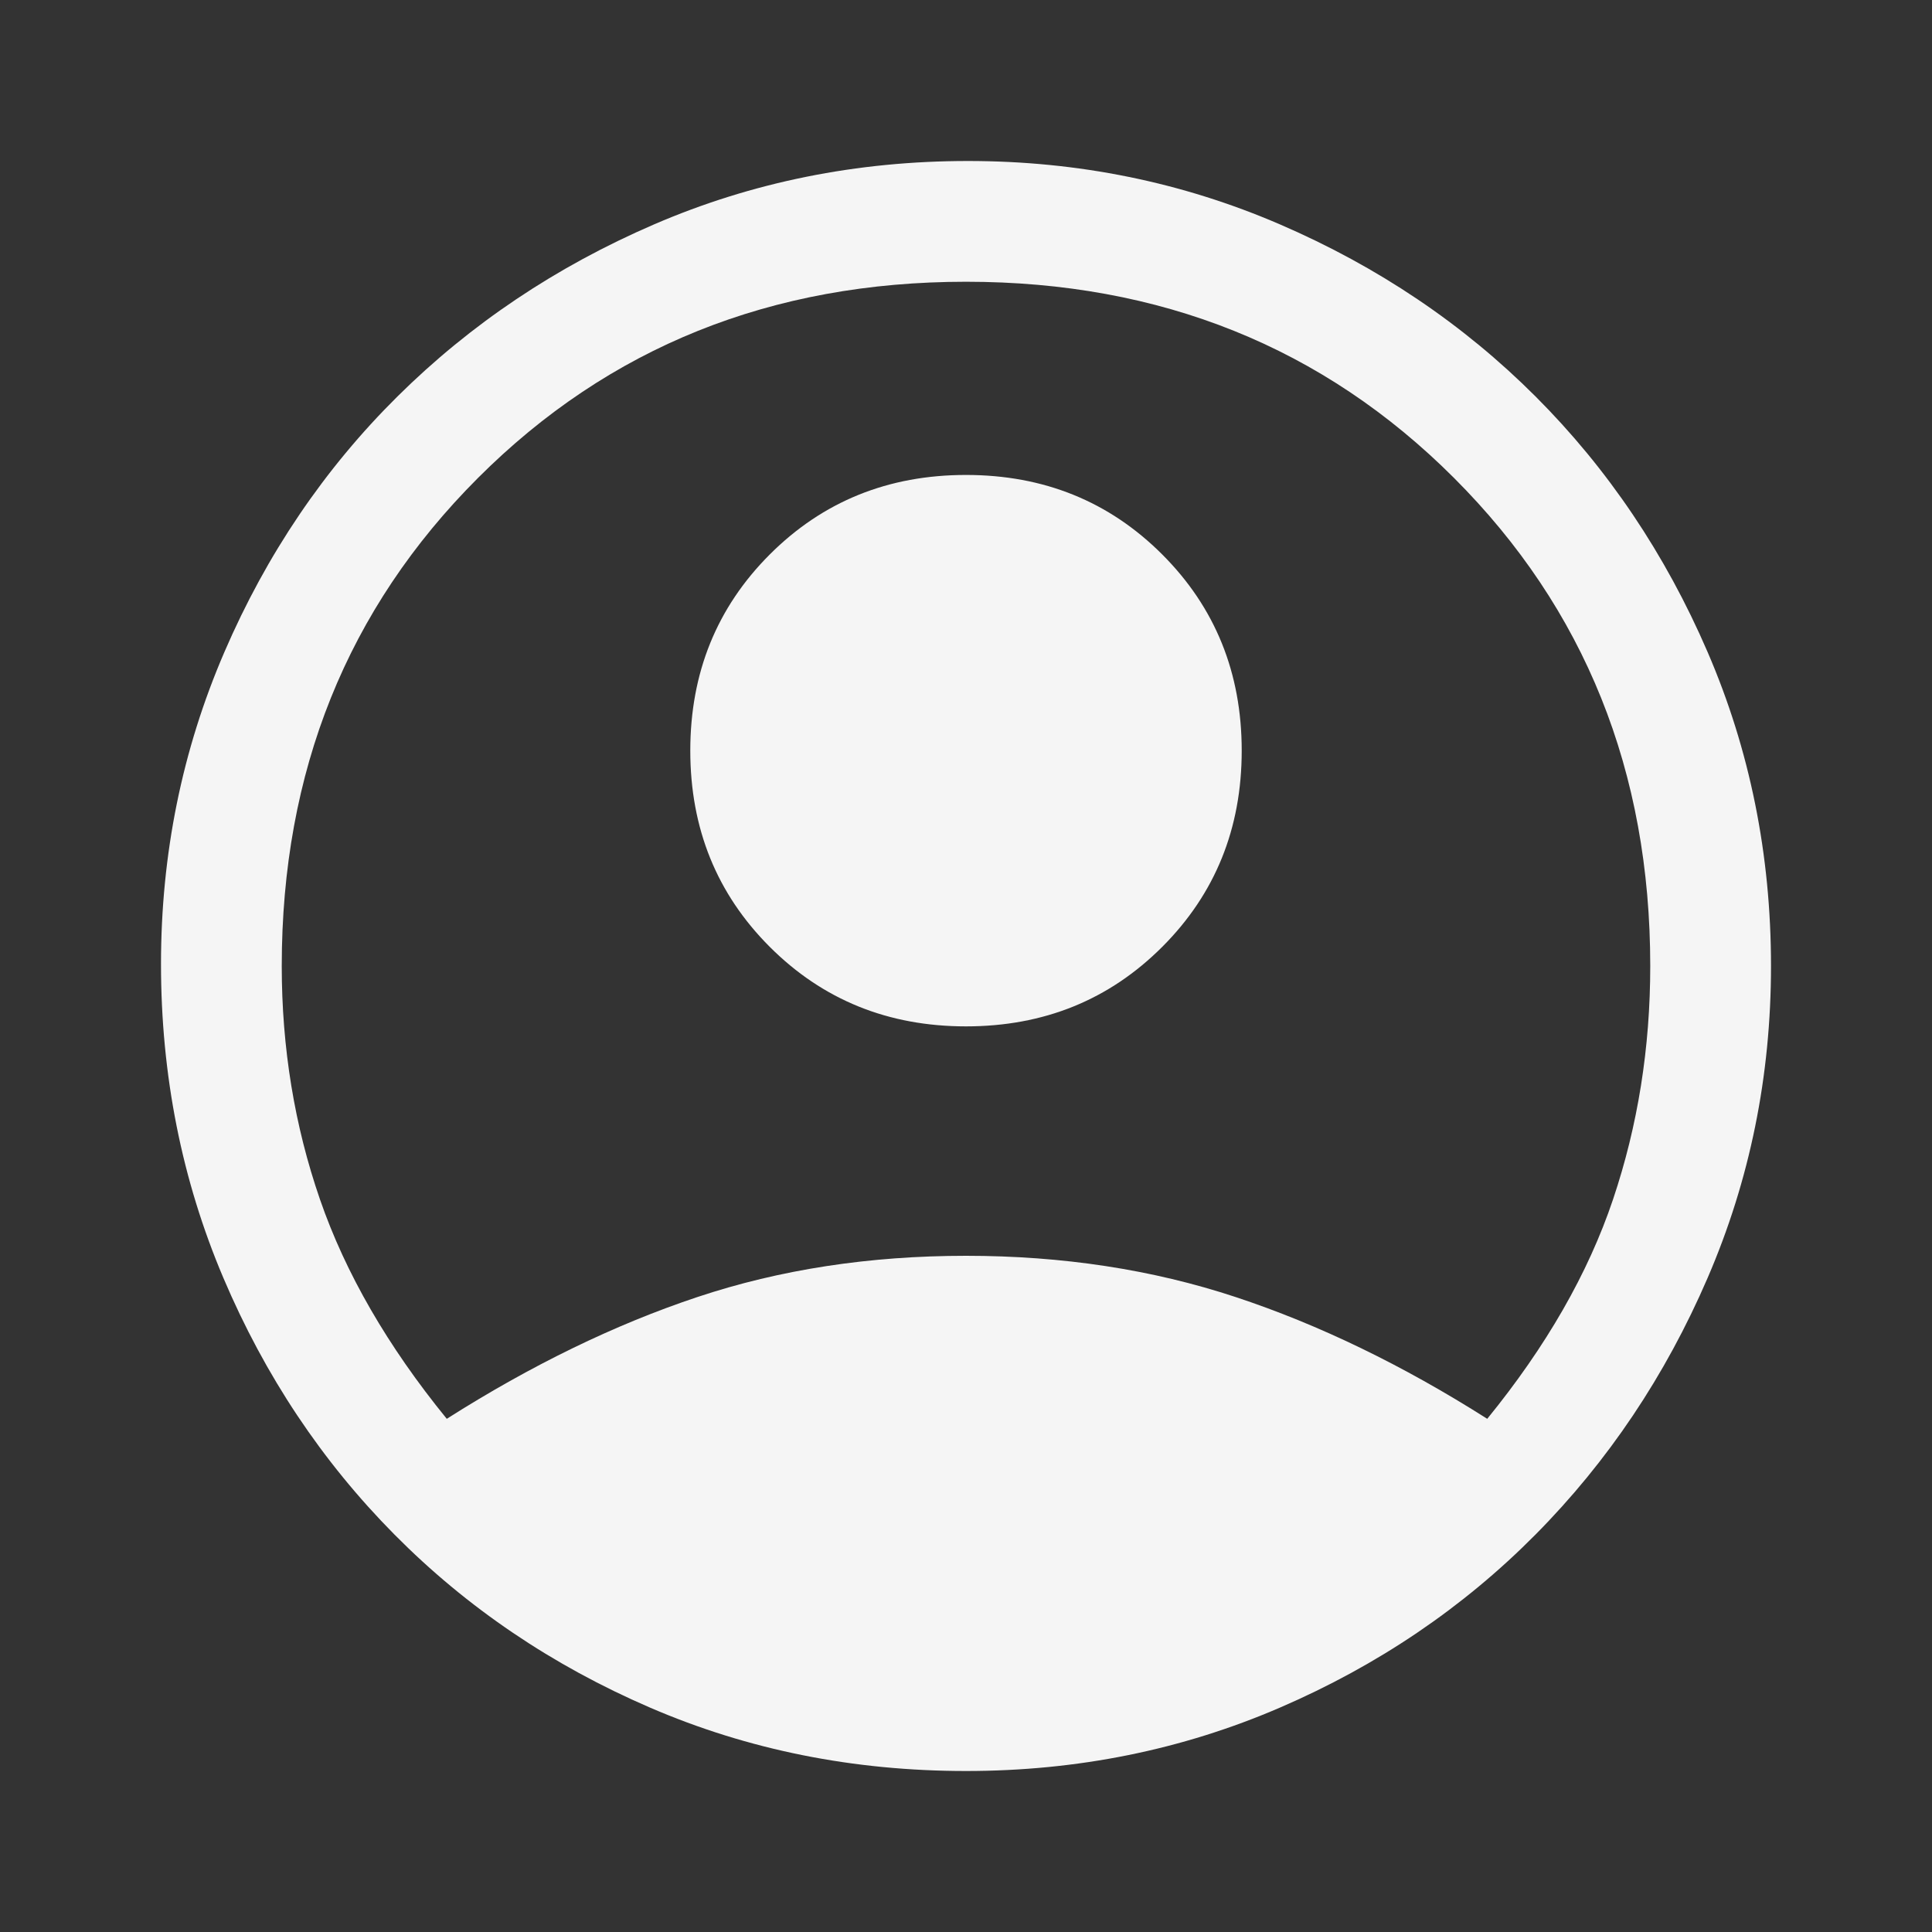 <svg xmlns="http://www.w3.org/2000/svg" height="48" width="48" fill='#F5F5F5'><rect width="100%" height="100%" fill="#333333" stroke="none"/><path d="M11.1 35.25q3.15-2 6.225-3.025Q20.4 31.2 24 31.2q3.6 0 6.7 1.025t6.25 3.025q2.2-2.7 3.125-5.45Q41 27.05 41 24q0-7.25-4.875-12.125T24 7q-7.25 0-12.125 4.875T7 24q0 3.05.95 5.8t3.15 5.45ZM24 25.5q-2.9 0-4.875-1.975T17.15 18.65q0-2.9 1.975-4.875T24 11.8q2.9 0 4.875 1.975t1.975 4.875q0 2.9-1.975 4.875T24 25.5ZM24 44q-4.2 0-7.85-1.575-3.65-1.575-6.35-4.3Q7.1 35.4 5.55 31.75 4 28.1 4 23.95q0-4.1 1.575-7.75 1.575-3.65 4.3-6.35 2.725-2.7 6.375-4.275Q19.9 4 24.05 4q4.1 0 7.75 1.575 3.65 1.575 6.35 4.275 2.7 2.7 4.275 6.35Q44 19.85 44 24q0 4.1-1.575 7.75-1.575 3.65-4.275 6.375t-6.35 4.3Q28.15 44 24 44Z"/></svg>